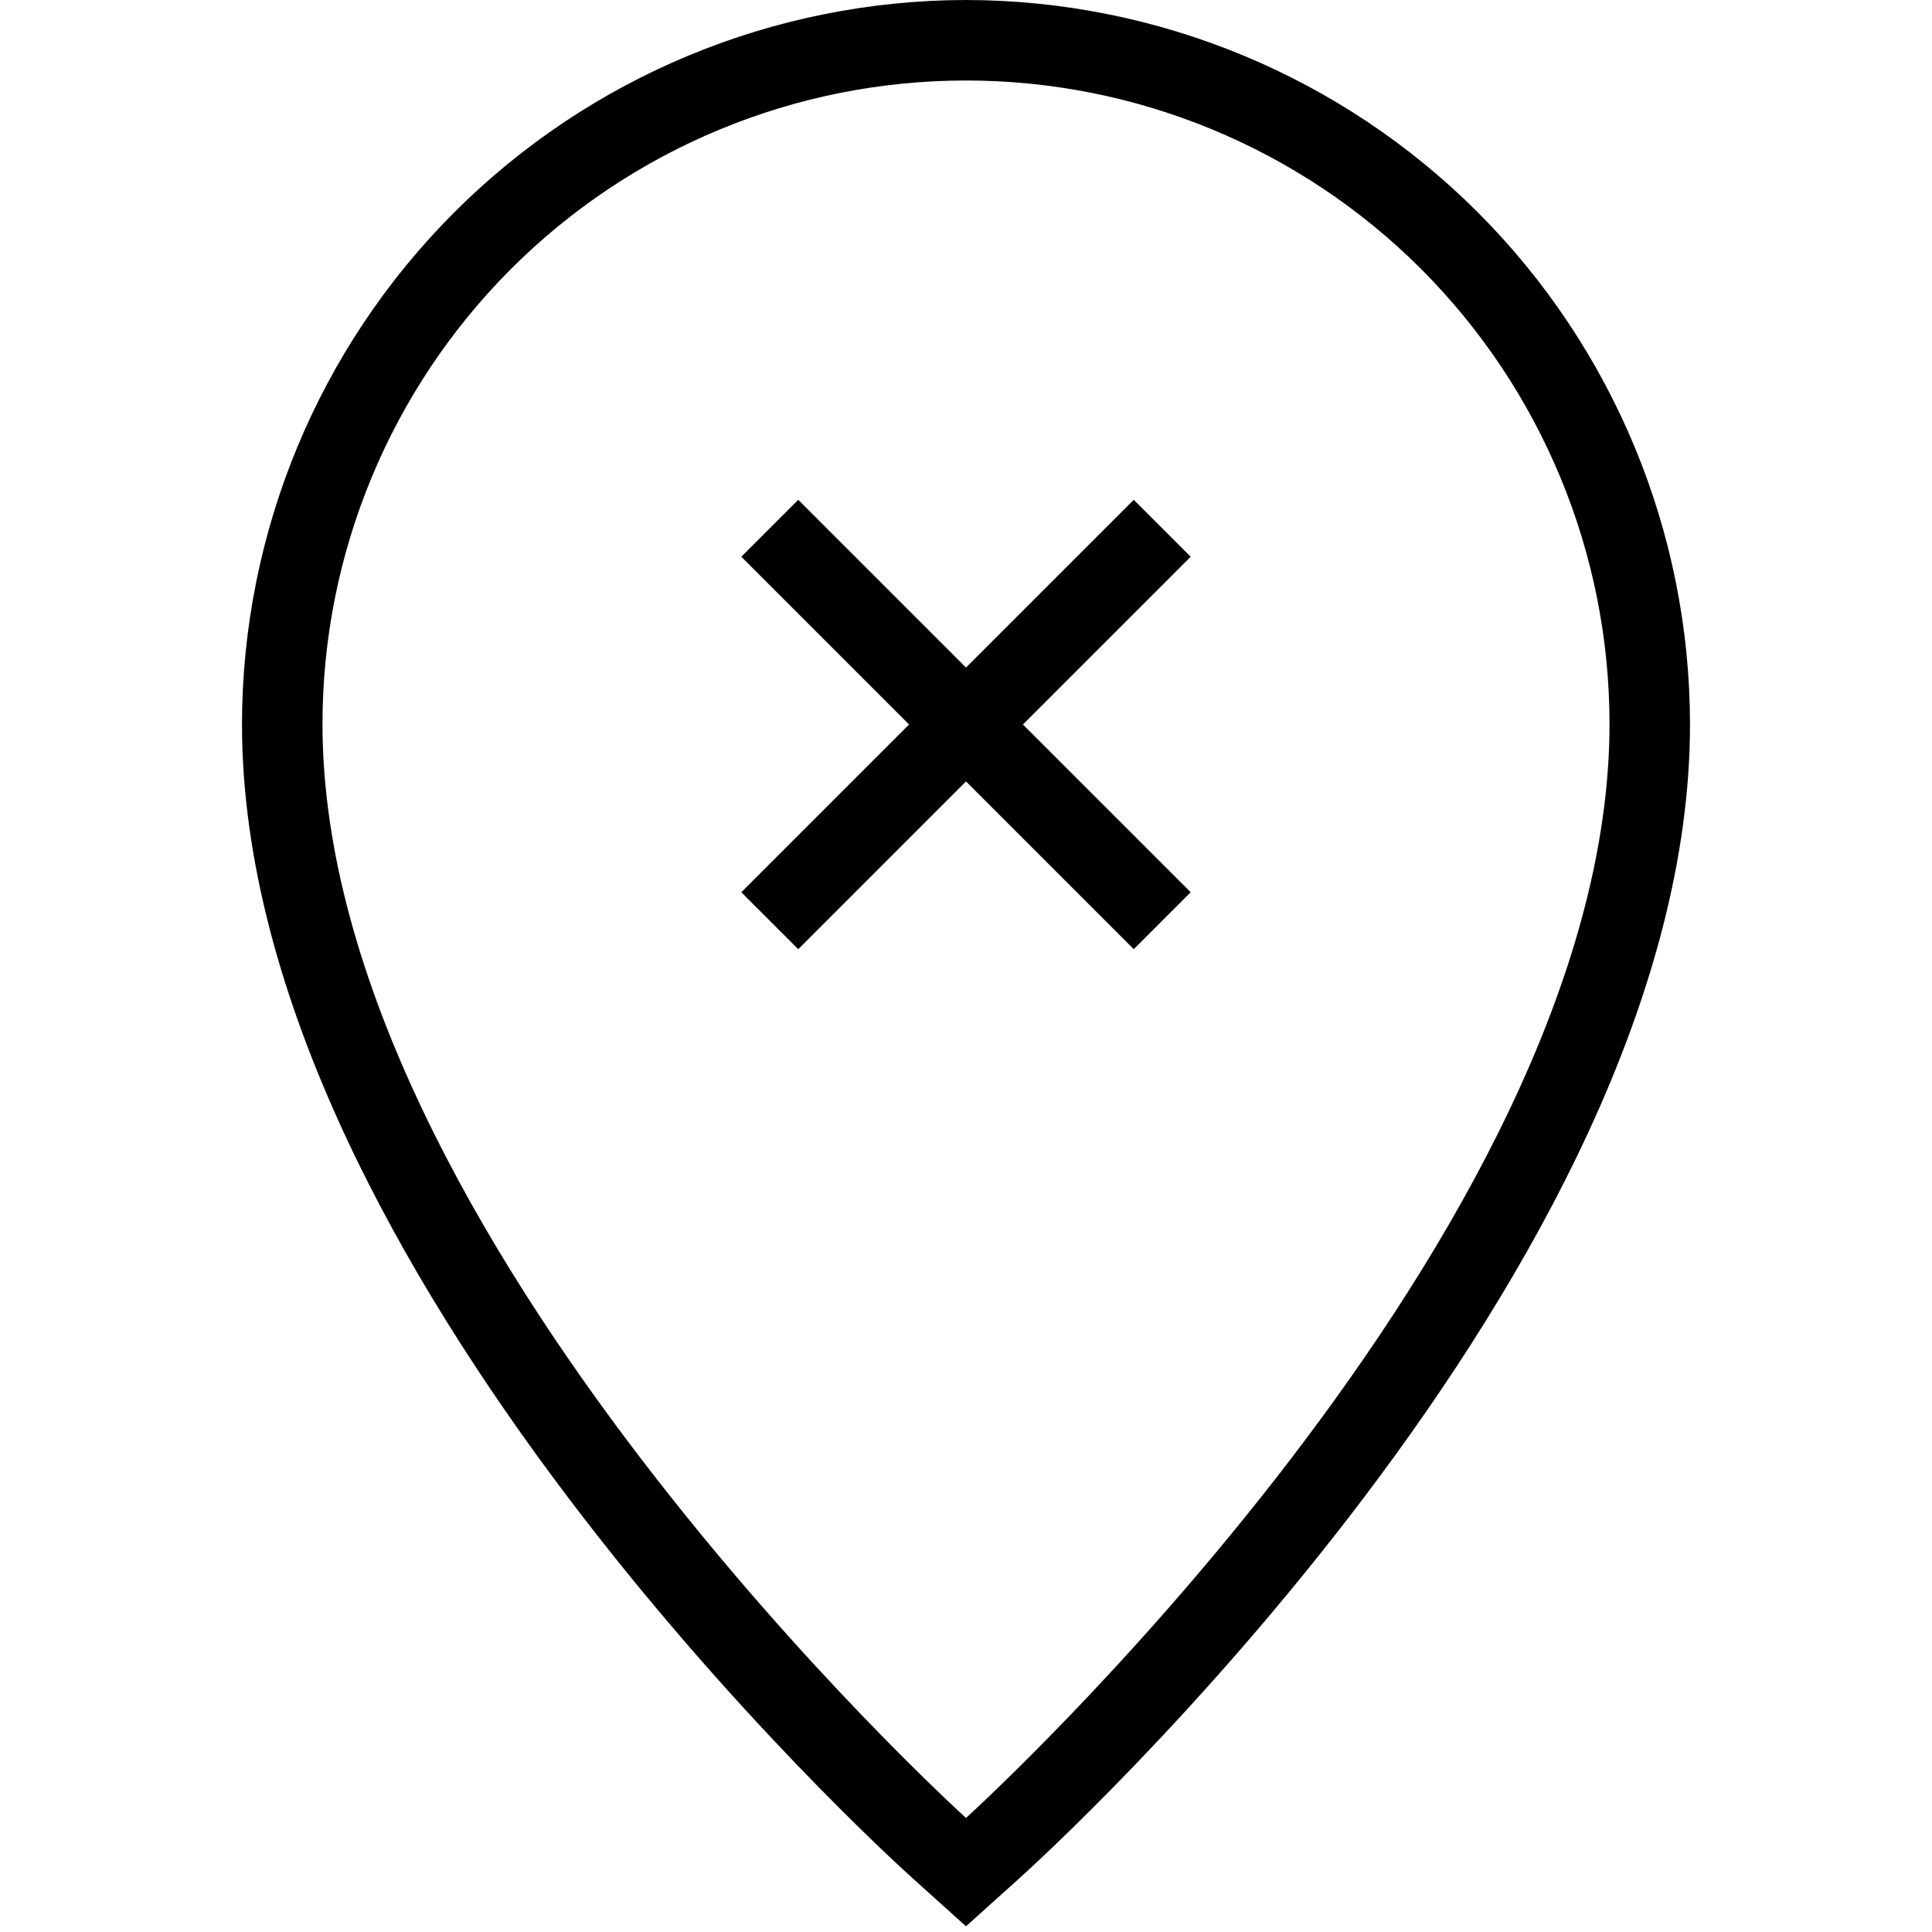 <svg width="24" height="24" viewBox="0 0 24 24" fill="none" xmlns="http://www.w3.org/2000/svg">
<g clip-path="url(#clip0)">
<path d="M12 0C9.616 0.003 7.33 0.951 5.644 2.637C3.957 4.323 3.009 6.609 3.006 8.994C3.006 15.756 10.991 23.021 11.331 23.327L12 23.929L12.669 23.327C13.009 23.021 20.994 15.757 20.994 8.994C20.991 6.609 20.043 4.323 18.357 2.637C16.671 0.951 14.384 0.003 12 0V0ZM12 22.583C11.92 22.511 4.006 15.321 4.006 8.994C4.006 6.874 4.849 4.841 6.348 3.341C7.847 1.842 9.88 1 12 1C14.12 1 16.154 1.842 17.653 3.341C19.152 4.841 19.994 6.874 19.994 8.994C19.994 15.319 12.082 22.51 12 22.583ZM14.084 6.209L12 8.293L9.916 6.209L9.209 6.916L11.293 9L9.209 11.084L9.916 11.791L12 9.707L14.084 11.791L14.791 11.084L12.707 9L14.791 6.916L14.084 6.209Z" fill="black"/>
</g>
<defs>
<clipPath id="clip0">
<rect width="24" height="24" fill="white"/>
</clipPath>
</defs>
</svg>
